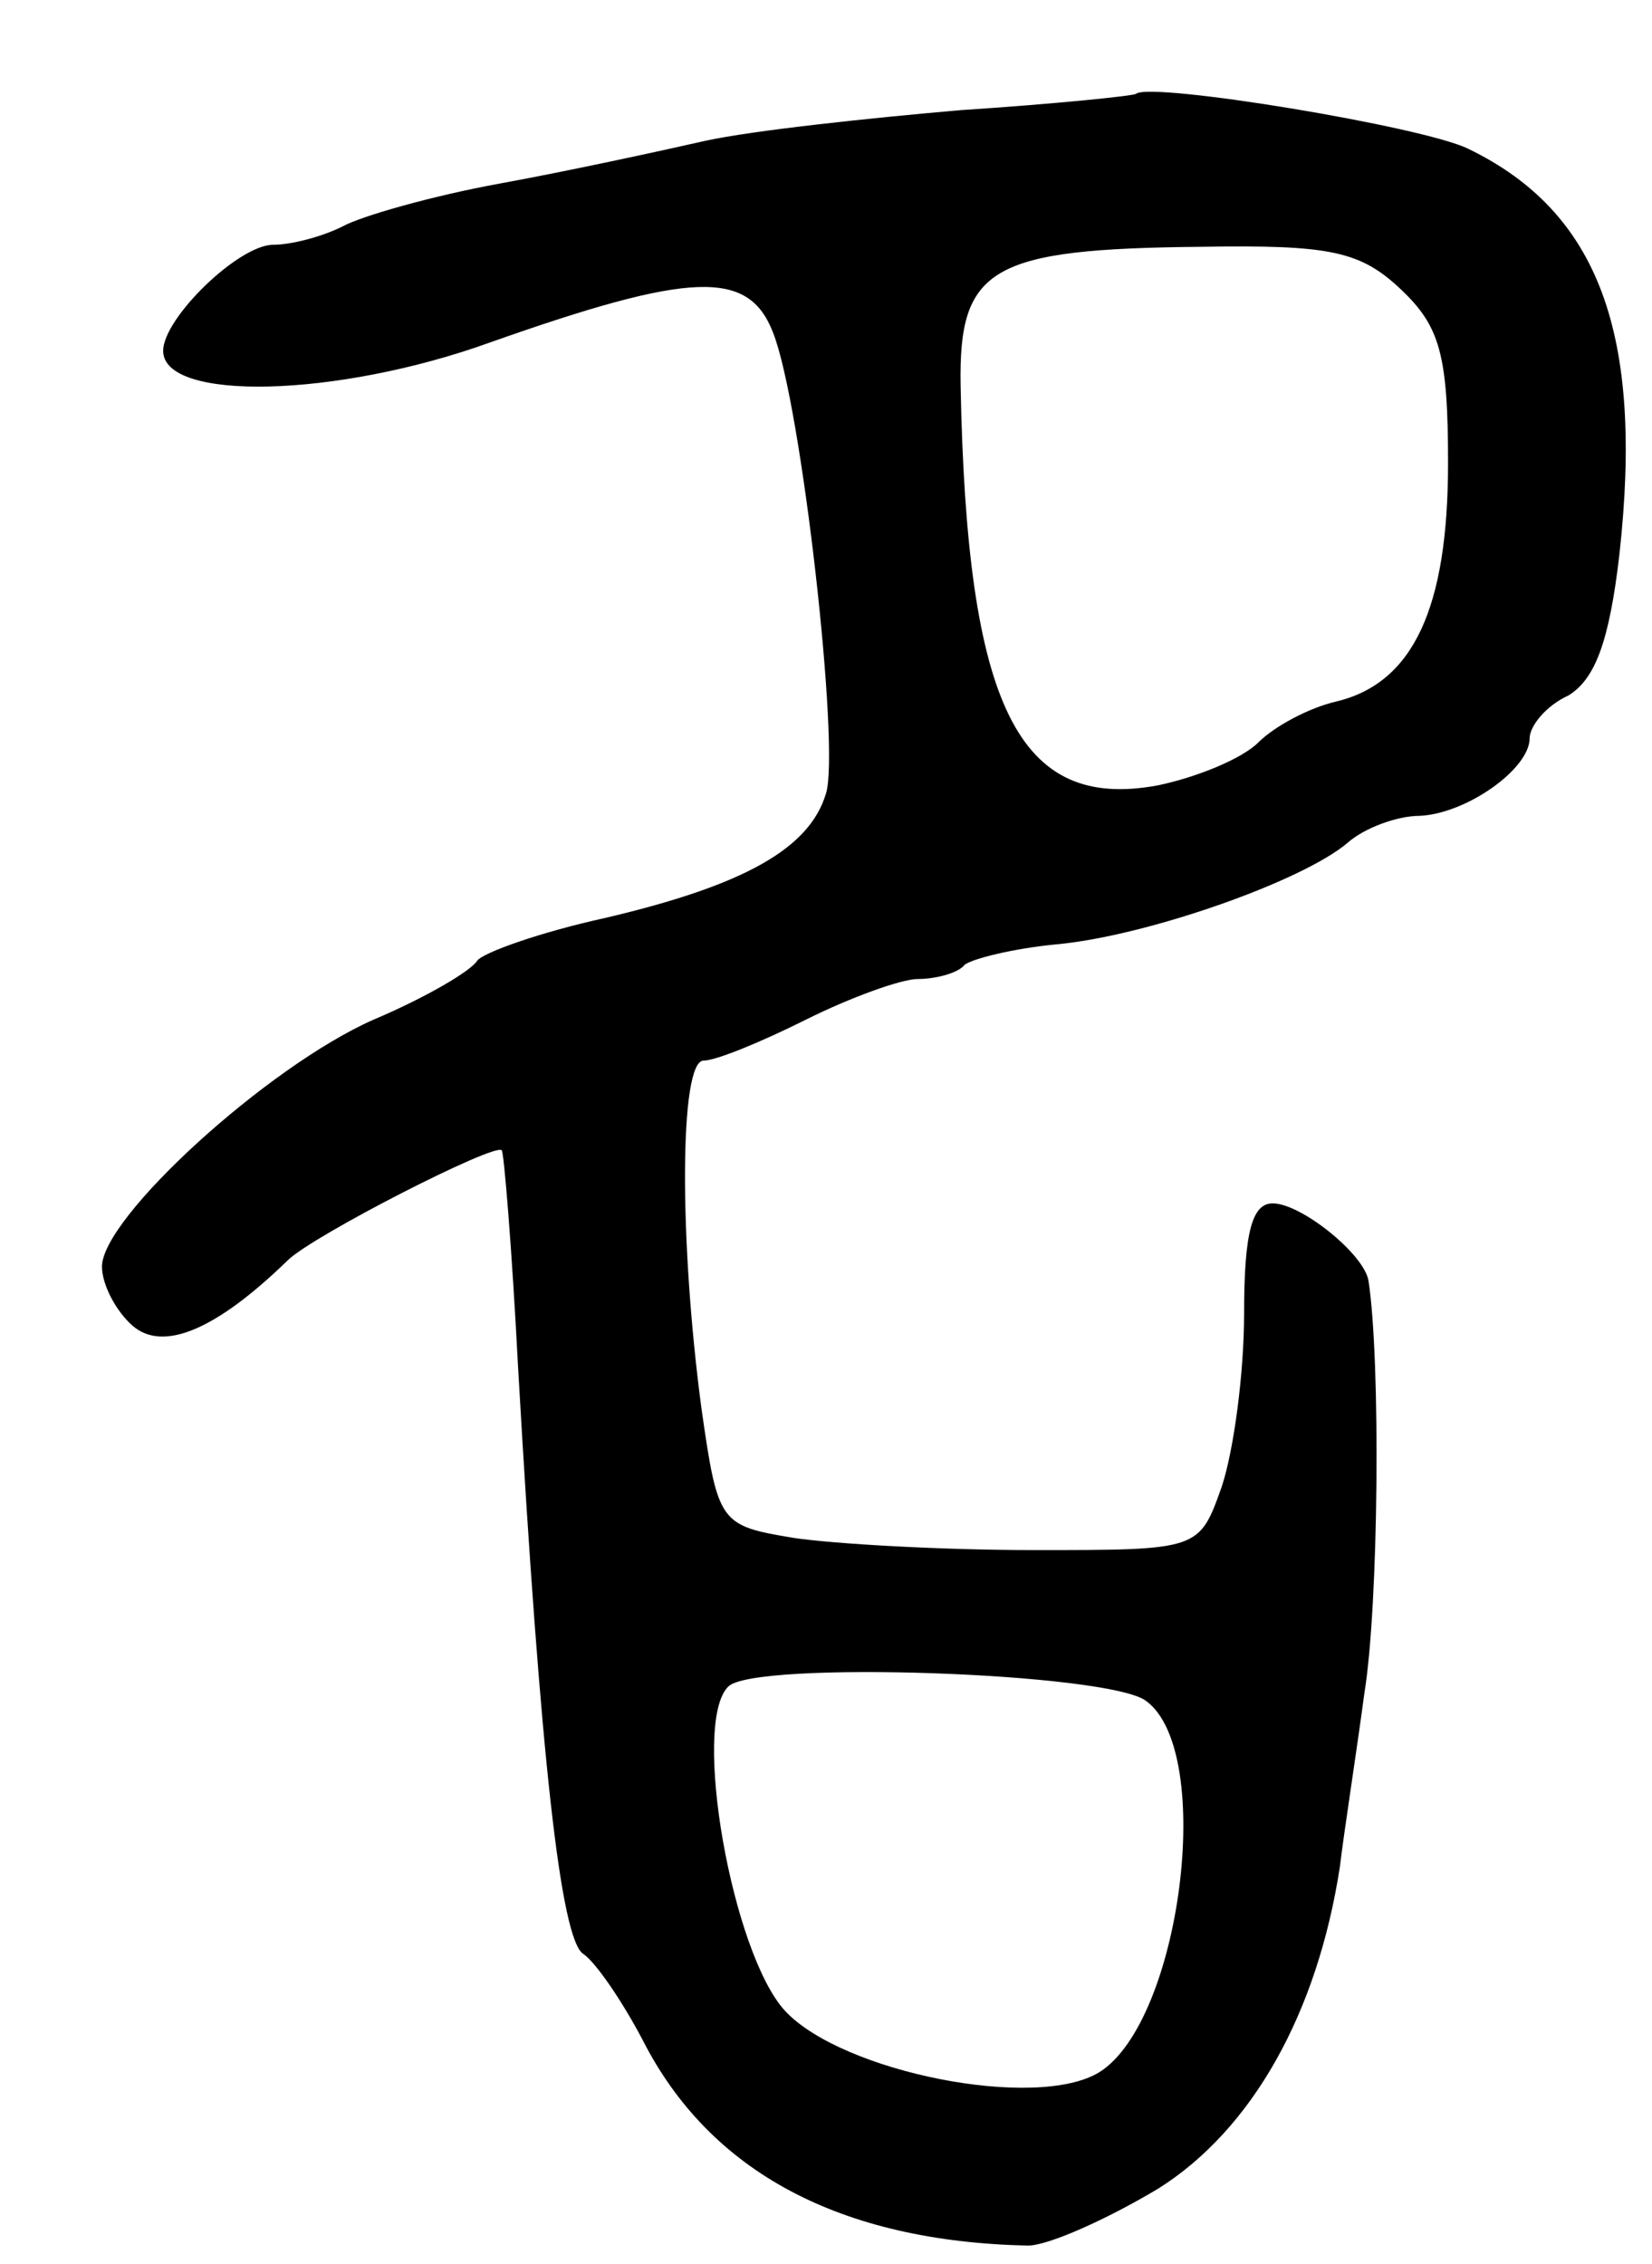 <svg version="1.0" xmlns="http://www.w3.org/2000/svg"
 width="81pt" height="111pt" viewBox="0 0 81 111"
 preserveAspectRatio="xMidYMid meet">
<g transform="translate(0,111) scale(0.1,-0.1)"
fill="#000000" stroke="none">
<path d="M557 1064 c-1 -1 -40 -5 -86 -8 -46 -4 -102 -10 -125 -15 -22 -5 -68
-15 -101 -21 -33 -6 -68 -16 -77 -21 -10 -5 -25 -9 -34 -9 -17 0 -54 -36 -54
-52 0 -25 85 -23 160 4 99 35 127 36 139 5 14 -35 33 -204 26 -226 -8 -27 -40
-45 -108 -61 -32 -7 -60 -17 -63 -21 -3 -5 -25 -18 -51 -29 -52 -23 -133 -97
-133 -121 0 -9 7 -22 15 -29 15 -13 41 -2 76 32 12 12 102 58 105 54 1 0 5
-48 8 -106 11 -193 21 -281 32 -288 6 -4 19 -23 29 -42 33 -65 97 -99 189
-101 10 0 39 13 64 28 46 29 78 86 89 158 2 17 8 55 12 85 7 43 8 163 2 202
-2 13 -33 38 -47 38 -10 0 -14 -14 -14 -54 0 -29 -5 -67 -11 -85 -11 -31 -11
-31 -92 -31 -45 0 -98 3 -118 6 -36 6 -37 7 -45 63 -11 82 -11 171 1 171 6 0
28 9 50 20 22 11 47 20 55 20 9 0 20 3 23 7 4 3 24 8 45 10 44 4 121 31 143
50 8 7 24 13 35 13 23 1 54 23 54 38 0 6 8 16 19 21 13 8 20 26 25 69 12 108
-10 168 -74 199 -22 11 -156 33 -163 27z m130 -96 c19 -18 23 -32 23 -85 0
-71 -17 -108 -55 -117 -13 -3 -30 -12 -38 -20 -8 -8 -30 -17 -49 -21 -69 -13
-94 39 -97 196 -1 58 15 67 118 68 63 1 78 -2 98 -21z m-125 -692 c34 -25 17
-157 -23 -182 -31 -19 -126 0 -154 30 -26 28 -46 141 -28 159 12 13 187 7 205
-7z"/>
</g>
</svg>
